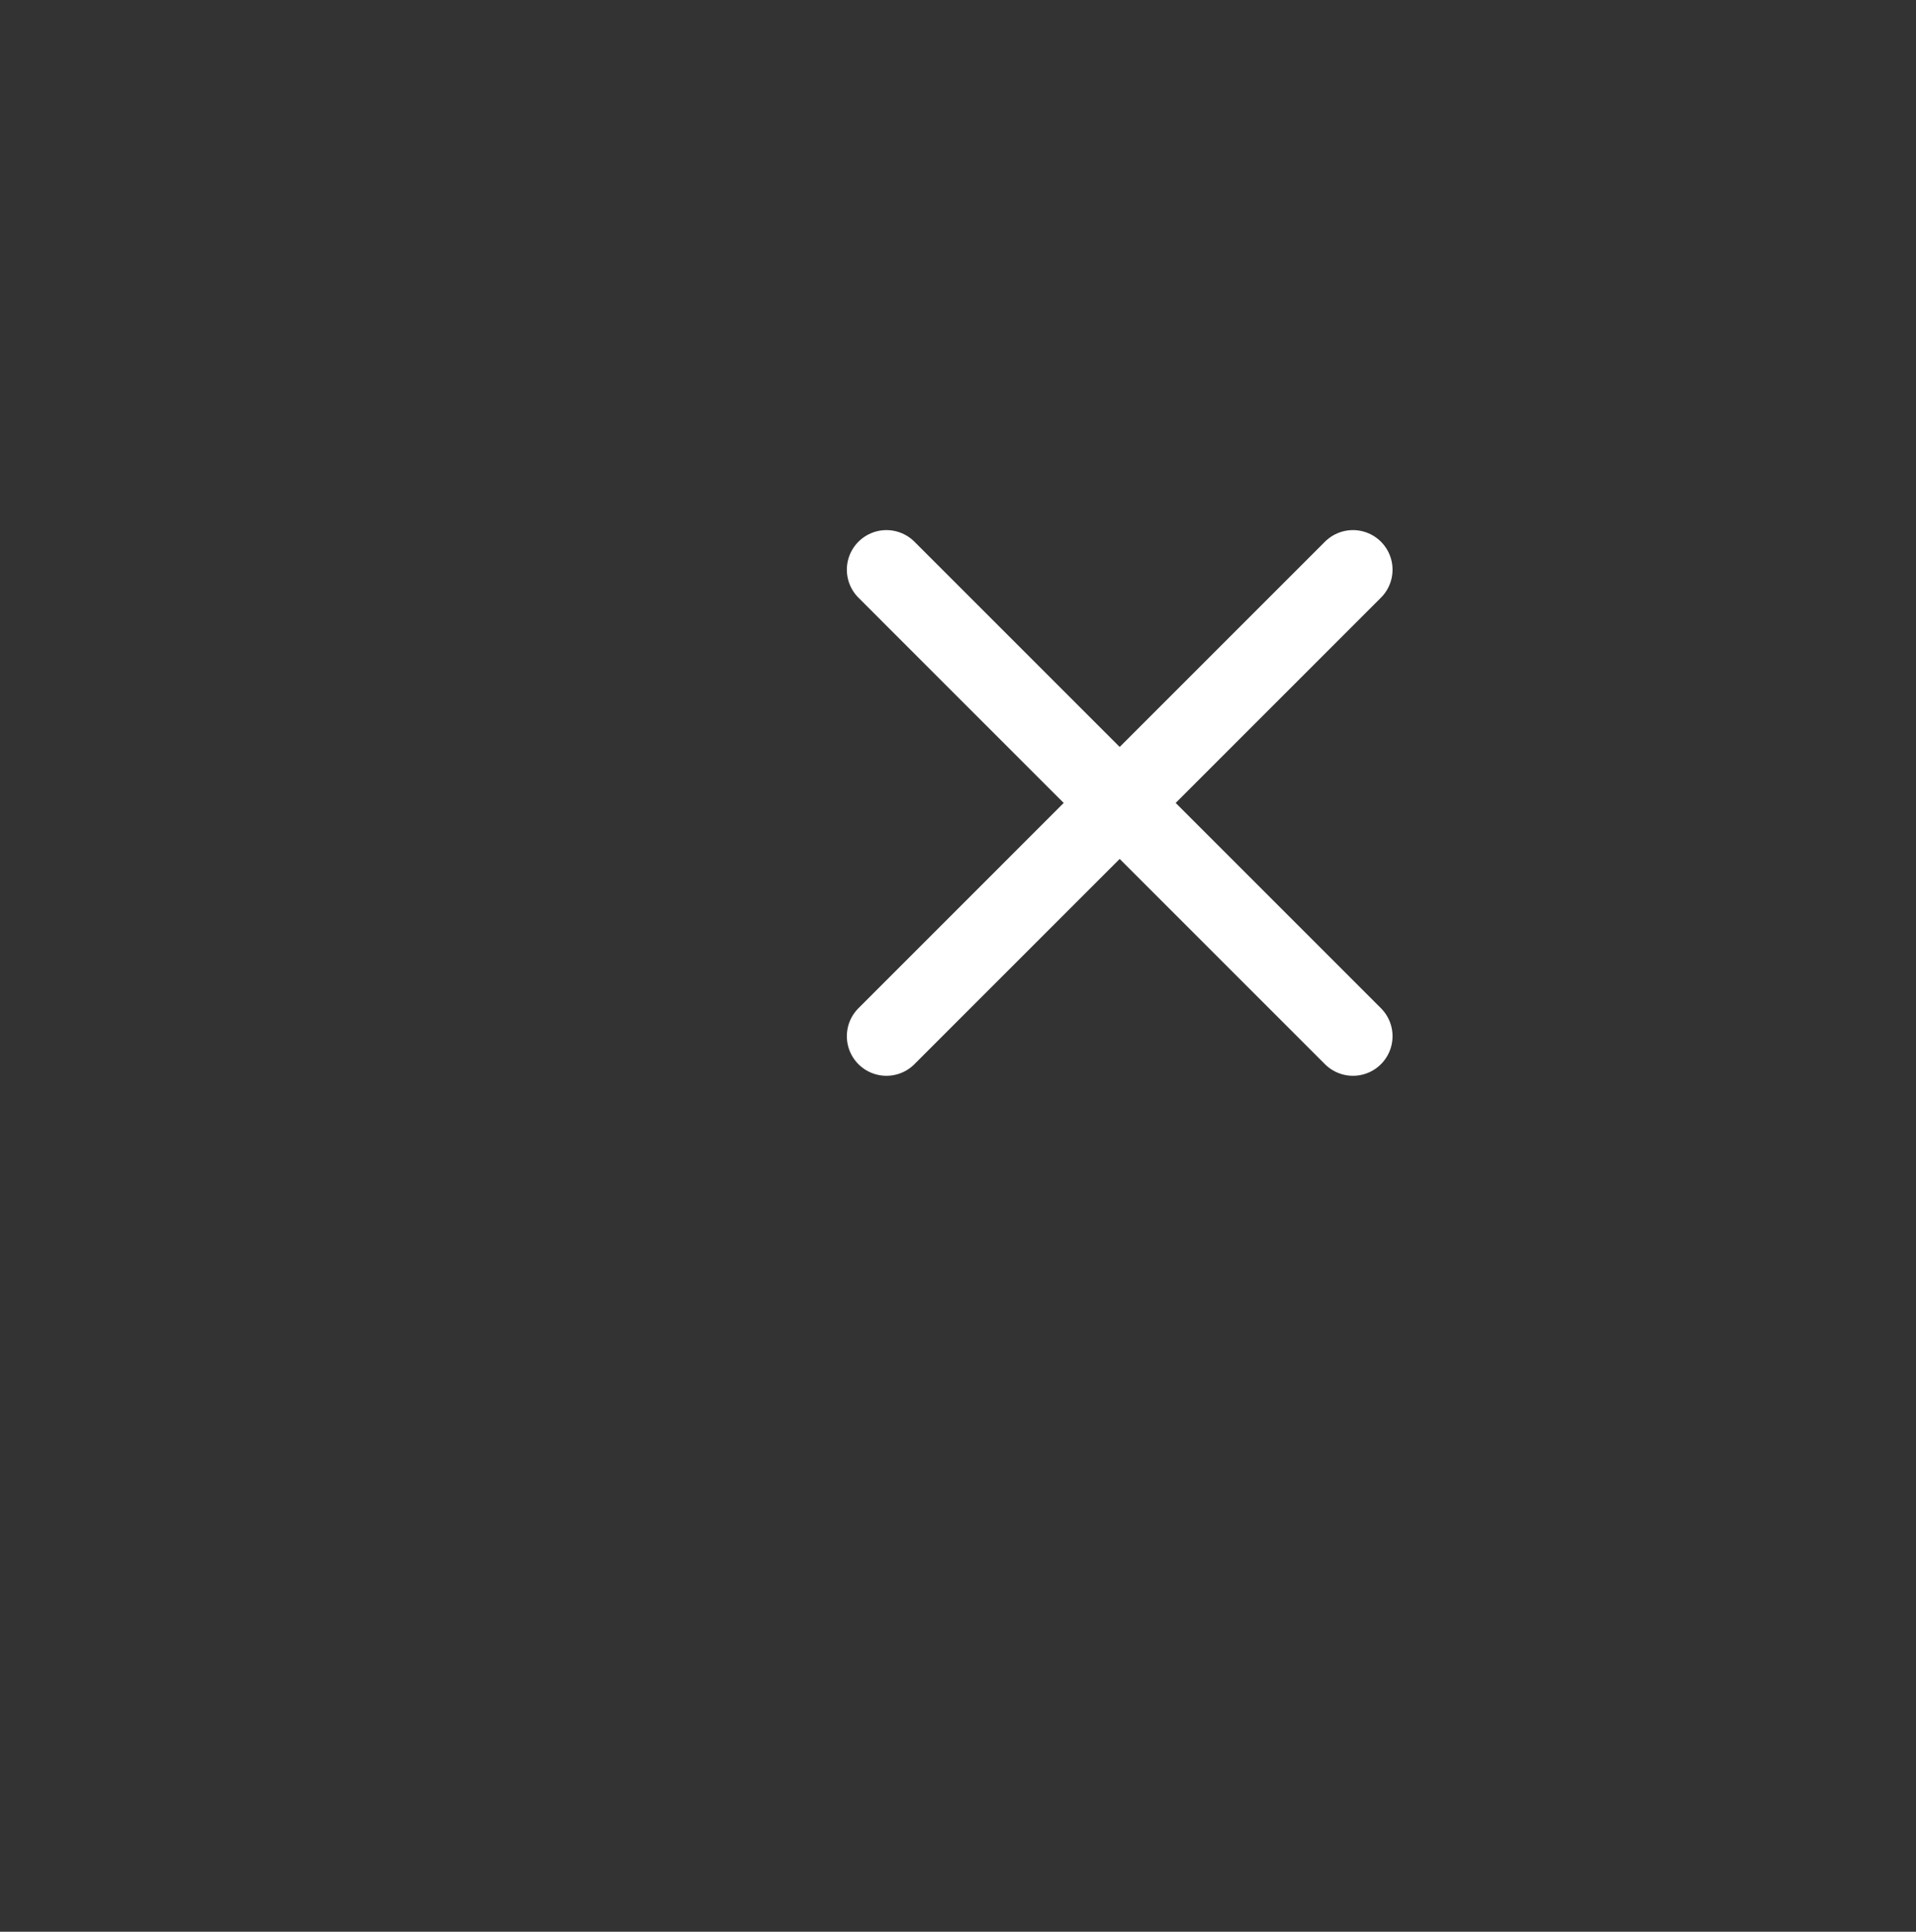 <svg width="121" height="122" viewBox="0 0 121 122" fill="none" xmlns="http://www.w3.org/2000/svg">
<rect x="0" y="0" width="121" height="122" fill="#333333" stroke="none"/>
<path d="M85.442 65.442L55.98 35.979" stroke="white" stroke-width="5" stroke-linecap="round"/>
<path d="M55.98 65.442L85.442 35.979" stroke="white" stroke-width="5" stroke-linecap="round"/>
</svg>
